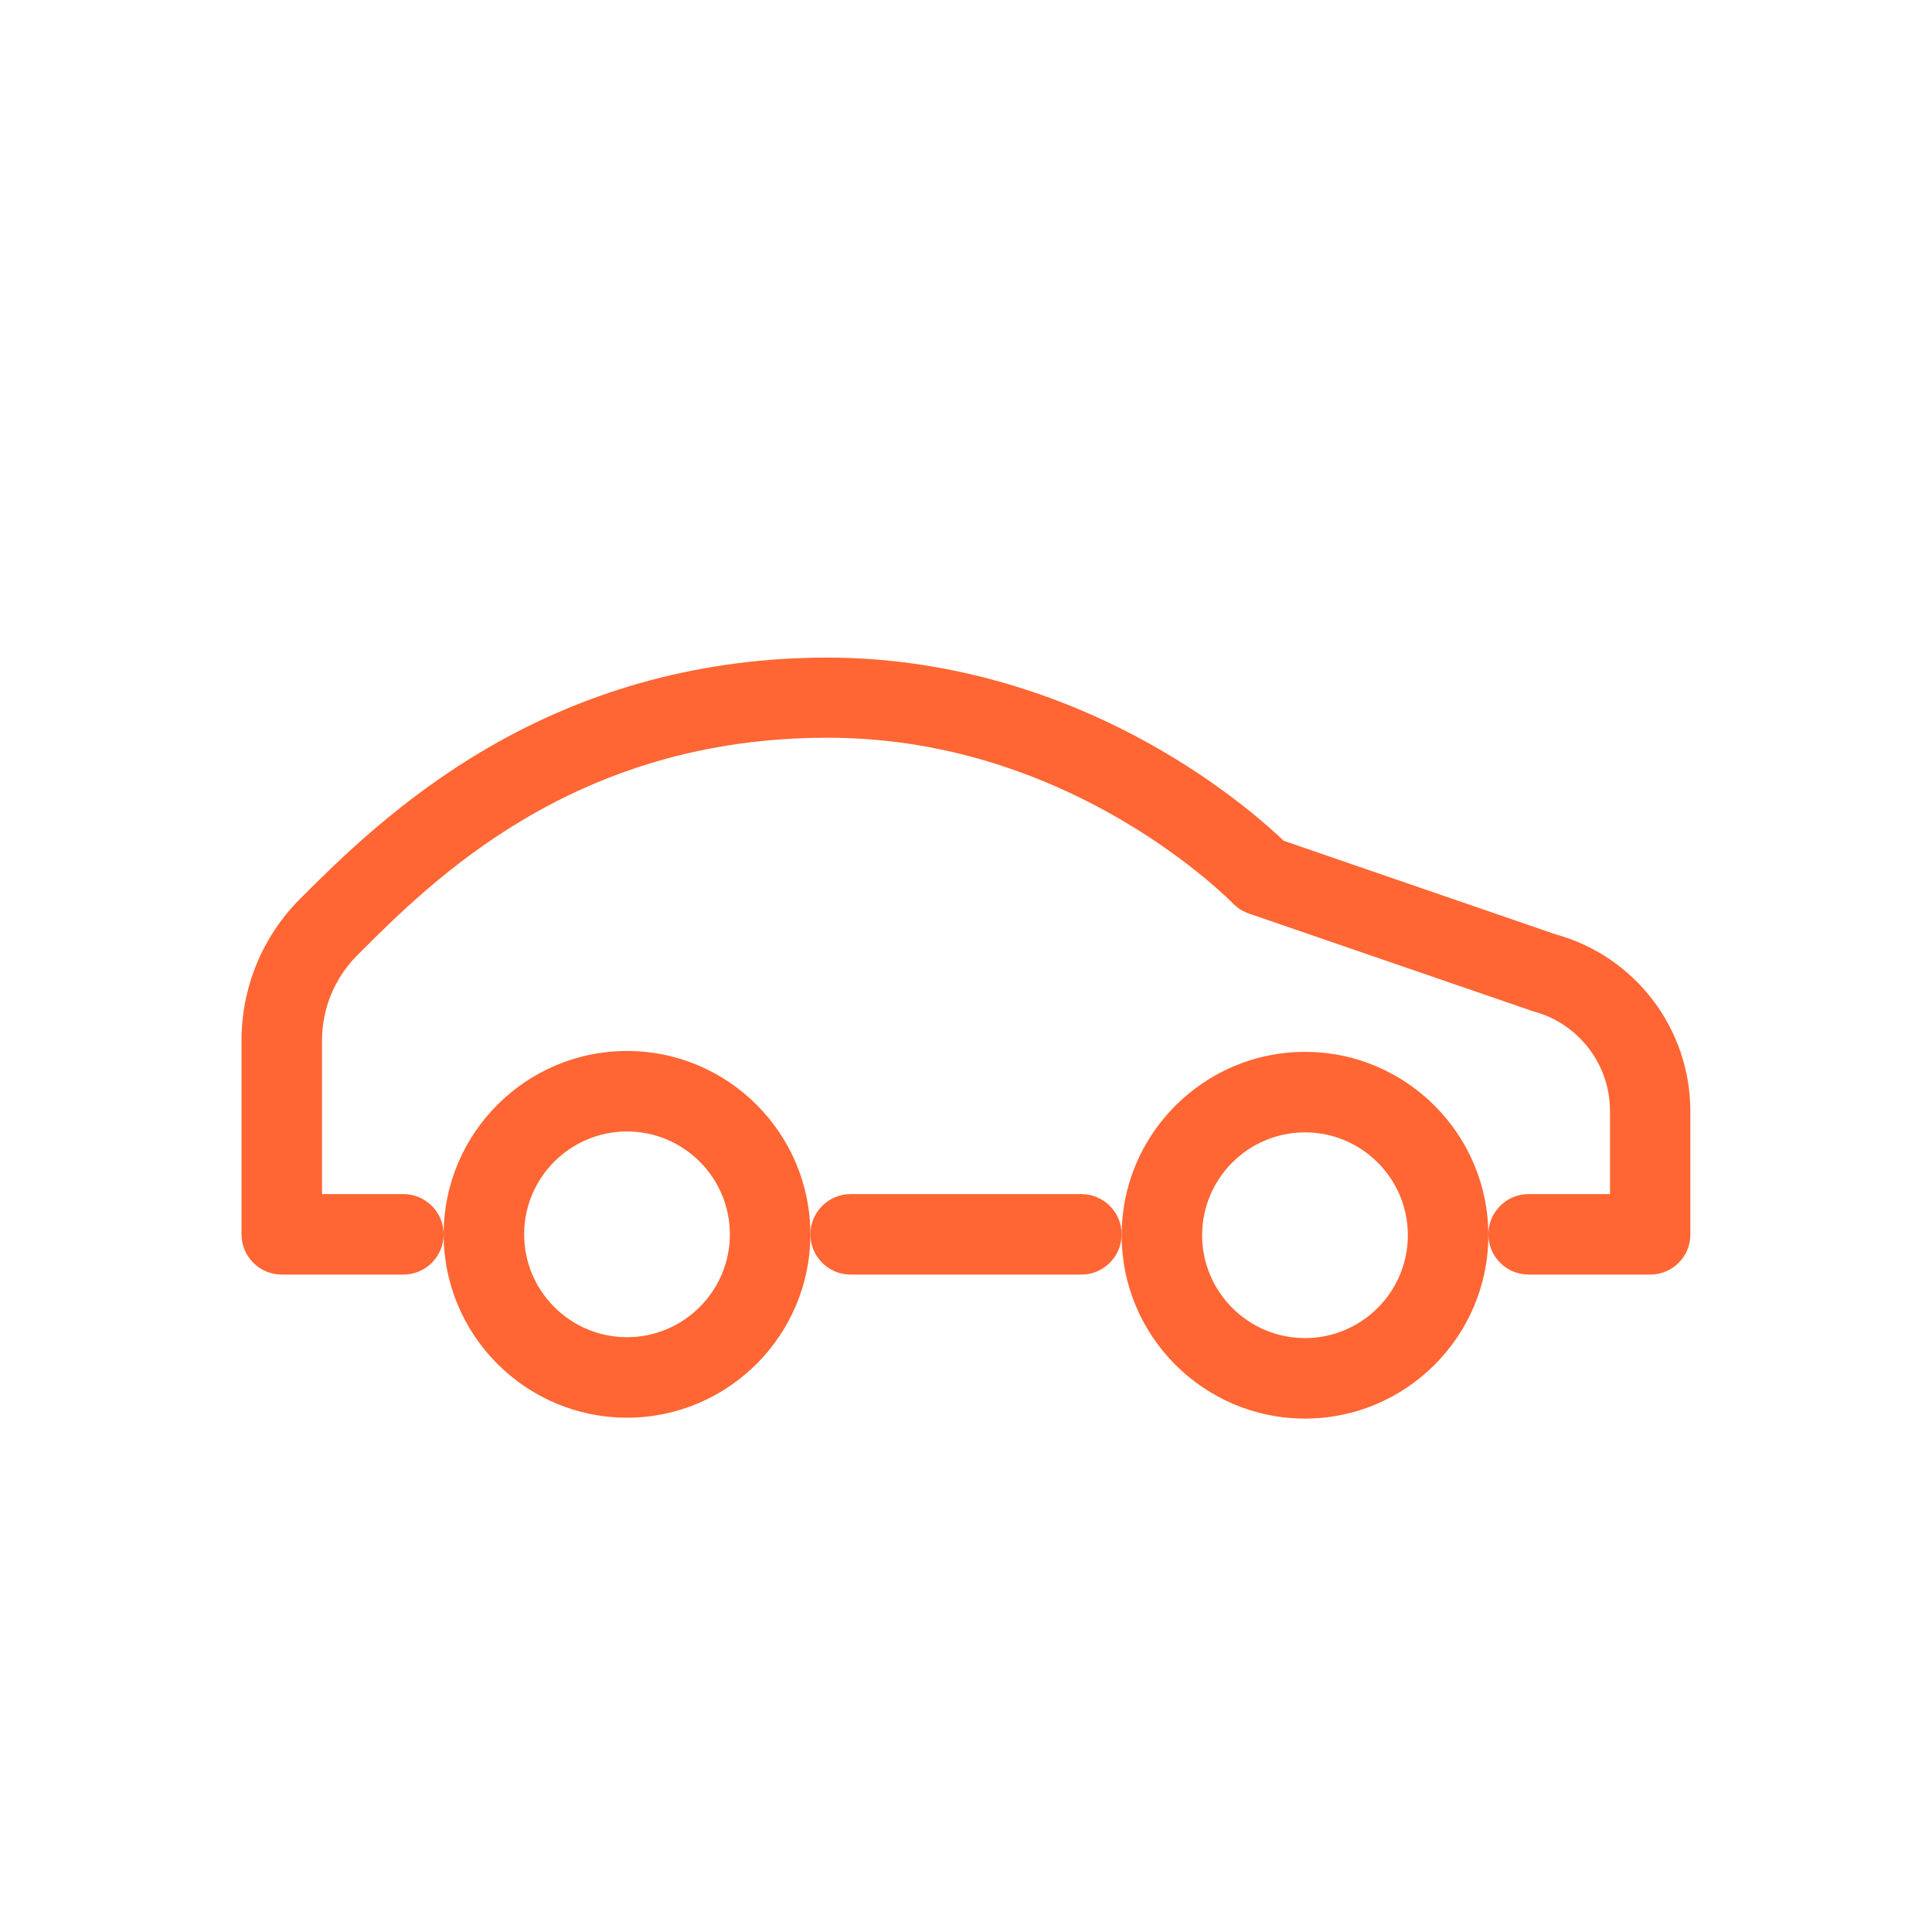 <?xml version="1.0" standalone="no"?><!DOCTYPE svg PUBLIC "-//W3C//DTD SVG 1.1//EN" "http://www.w3.org/Graphics/SVG/1.1/DTD/svg11.dtd"><svg t="1589291003114" class="icon" viewBox="0 0 1024 1024" version="1.1" xmlns="http://www.w3.org/2000/svg" p-id="28536" xmlns:xlink="http://www.w3.org/1999/xlink" width="200" height="200"><defs><style type="text/css"></style></defs><path d="M573.156 675.556h-122.311c-11.757 0-21.333-9.576-21.333-21.333s9.576-21.333 21.333-21.333h122.311c11.757 0 21.333 9.576 21.333 21.333s-9.576 21.333-21.333 21.333z" p-id="28537" fill="#FF6633"></path><path d="M874.667 675.556h-64.474c-11.757 0-21.333-9.576-21.333-21.333s9.576-21.333 21.333-21.333H853.333V588.8c0-24.652-16.687-46.364-40.486-52.717-0.474-0.095-0.948-0.284-1.422-0.474l-149.428-51.39c-3.224-1.138-6.163-2.939-8.533-5.404-0.19-0.19-21.807-22.376-59.164-44.279-49.493-28.824-101.926-43.52-155.781-43.52-133.879 0-208.877 74.999-249.173 115.295-12.041 12.136-18.679 28.255-18.679 45.321v81.256h43.141c11.757 0 21.333 9.576 21.333 21.333s-9.576 21.333-21.333 21.333h-64.474c-11.757 0-21.333-9.576-21.333-21.333V551.633c0-28.444 11.093-55.277 31.194-75.378 19.721-19.721 52.717-52.717 99.176-79.739 54.708-31.858 115.295-47.976 180.148-47.976 61.156 0 122.975 17.351 178.631 50.157 32.901 19.342 54.803 38.874 63.241 46.933l144.119 49.588c42.098 11.567 71.396 49.967 71.396 93.677v65.422c0.095 11.662-9.481 21.239-21.239 21.239z" p-id="28538" fill="#FF6633"></path><path d="M332.326 751.407C278.756 751.407 235.141 707.793 235.141 654.222s43.615-97.185 97.185-97.185S429.511 600.652 429.511 654.222s-43.615 97.185-97.185 97.185z m0-151.704c-30.056 0-54.519 24.462-54.519 54.519s24.462 54.519 54.519 54.519S386.844 684.279 386.844 654.222s-24.462-54.519-54.519-54.519zM691.674 751.881C638.104 751.881 594.489 708.267 594.489 654.696S638.104 557.511 691.674 557.511 788.859 601.126 788.859 654.696 745.244 751.881 691.674 751.881z m0-151.704c-30.056 0-54.519 24.462-54.519 54.519s24.462 54.519 54.519 54.519 54.519-24.462 54.519-54.519-24.462-54.519-54.519-54.519z" p-id="28539" fill="#FF6633"></path></svg>